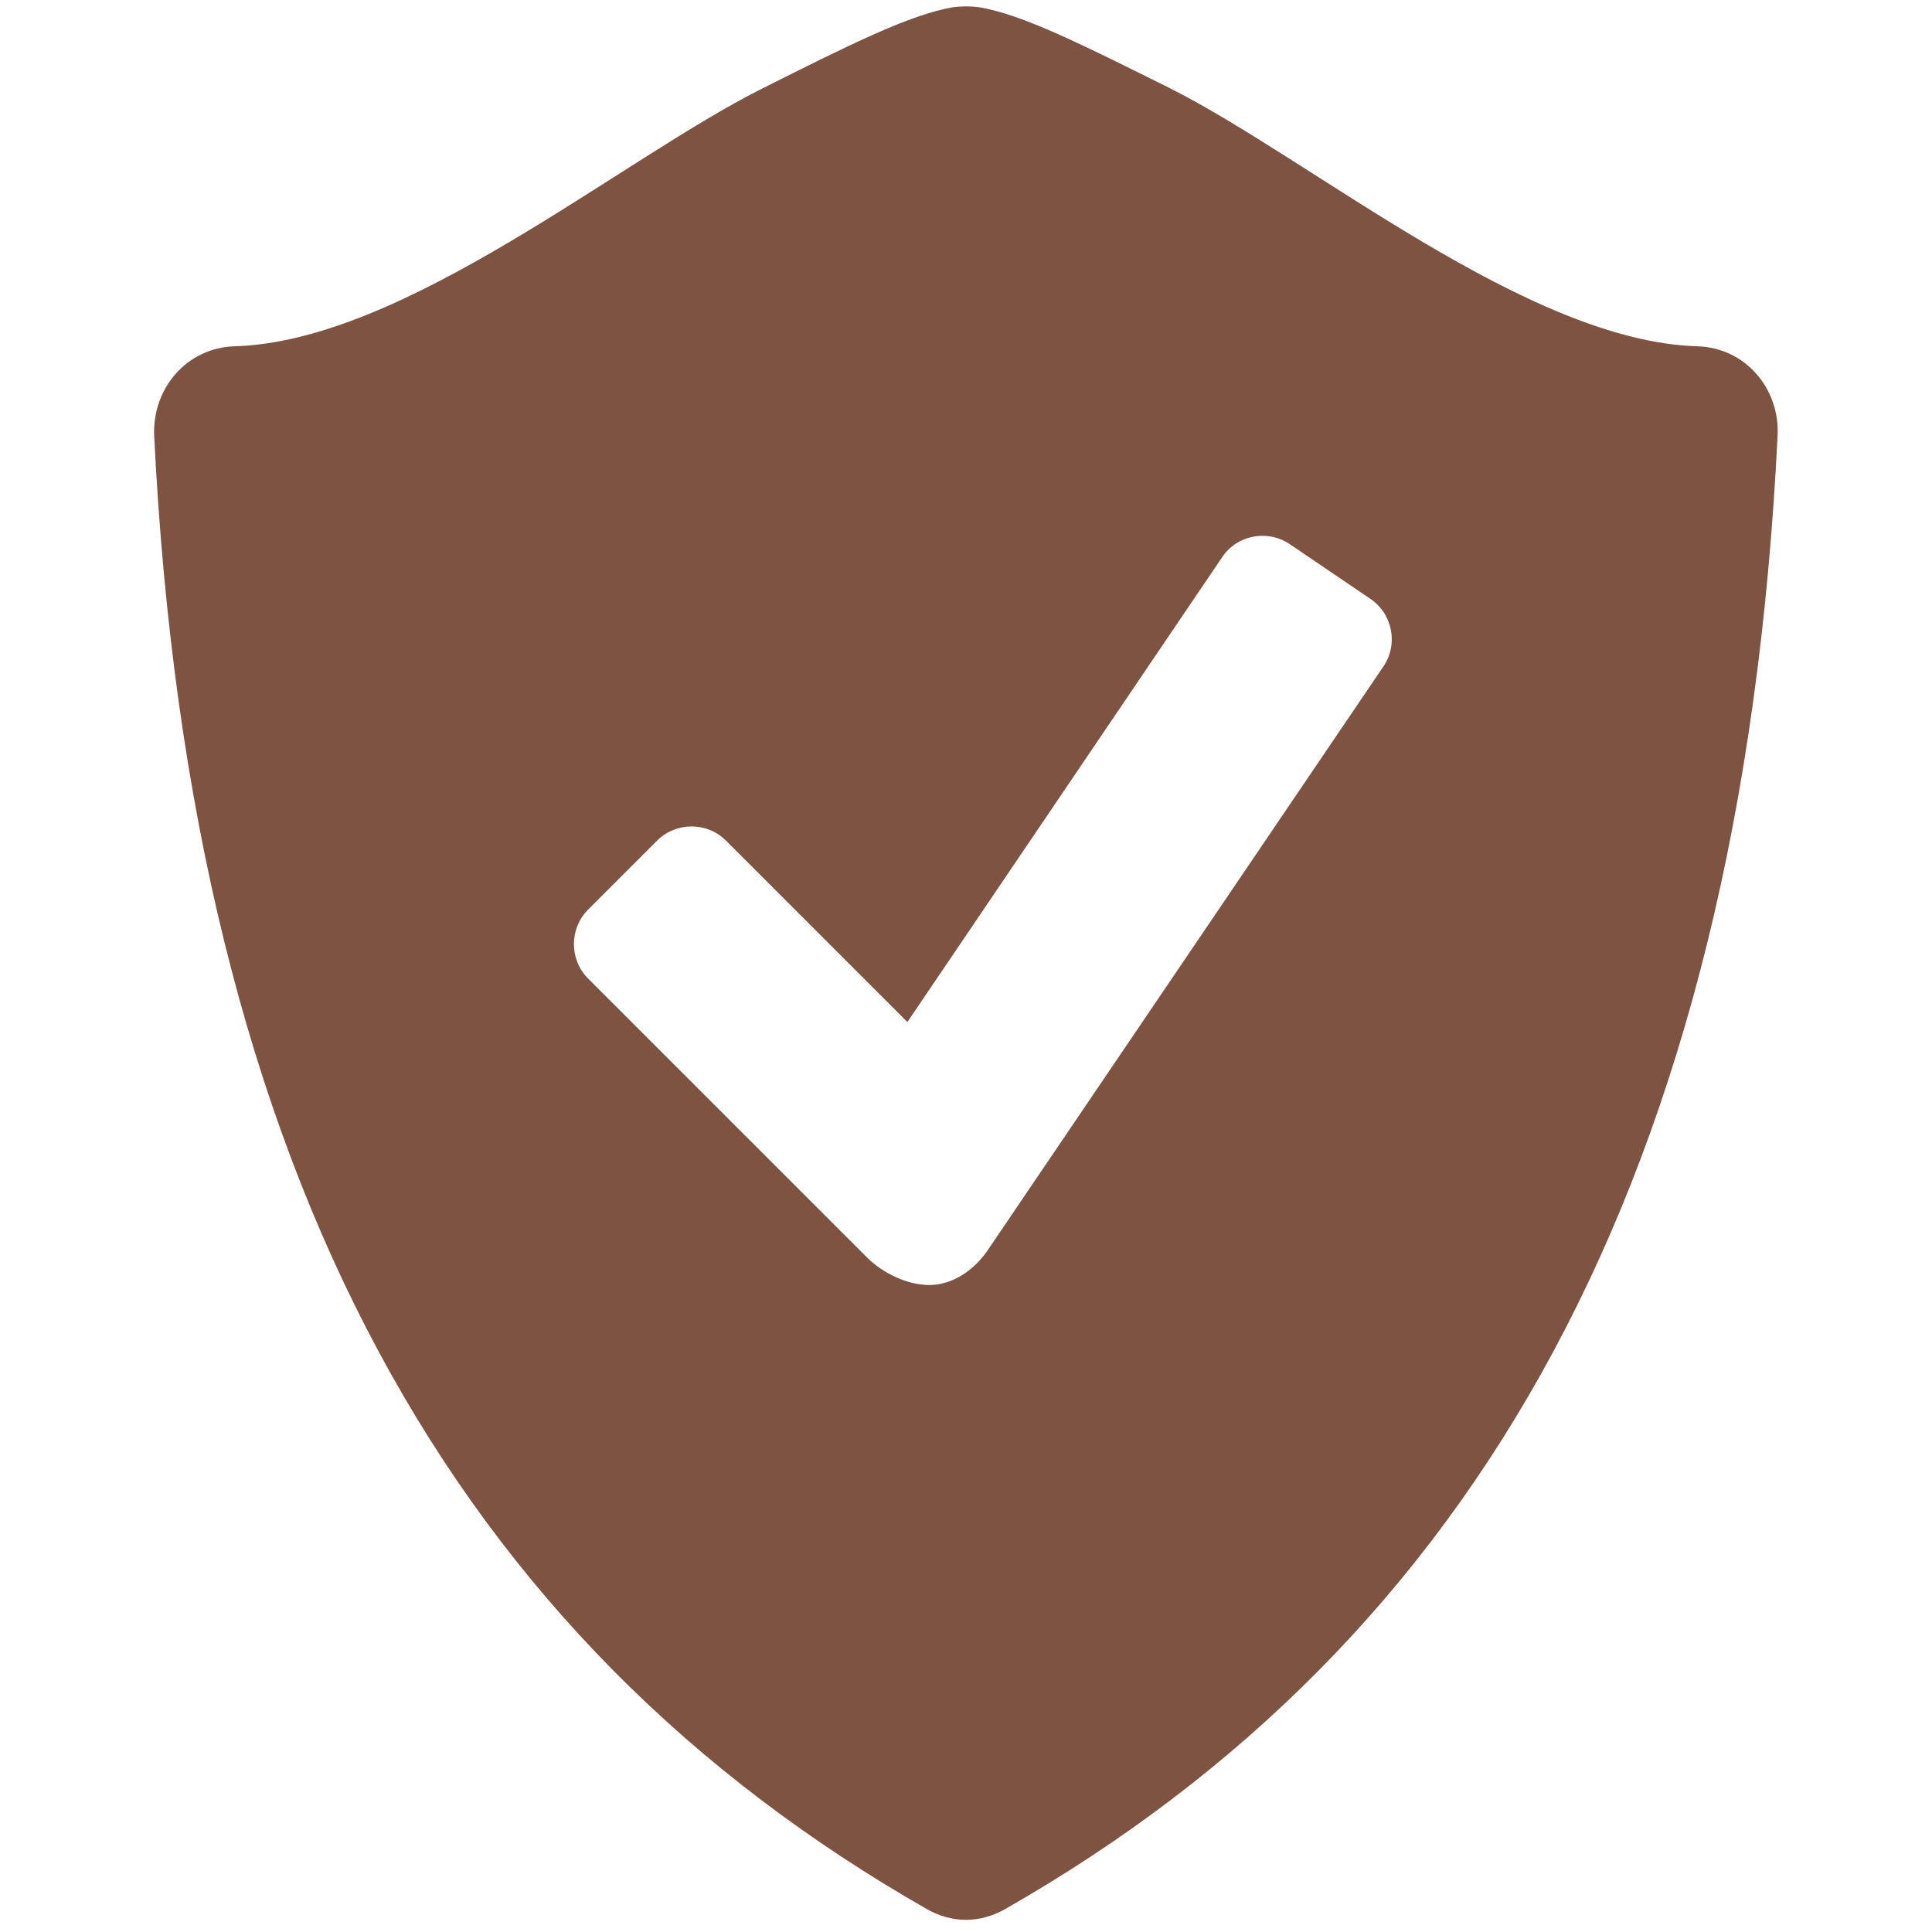 <svg width="24" height="24" viewBox="0 0 24 24" fill="none" xmlns="http://www.w3.org/2000/svg">
<path d="M21.815 4.641C21.631 4.432 21.371 4.313 21.097 4.302C18.981 4.248 16.298 1.983 14.528 1.093C13.431 0.548 12.71 0.184 12.166 0.09C12.108 0.083 12.054 0.079 12 0.079C11.946 0.079 11.892 0.083 11.834 0.09C11.29 0.188 10.569 0.548 9.476 1.096C7.702 1.983 5.023 4.248 2.903 4.302C2.629 4.313 2.369 4.432 2.185 4.641C1.998 4.85 1.904 5.127 1.915 5.412C2.373 14.665 5.69 20.391 11.513 23.715C11.665 23.802 11.831 23.849 12 23.849C12.166 23.849 12.335 23.802 12.487 23.715C18.31 20.391 21.627 14.665 22.082 5.412C22.096 5.127 22.002 4.85 21.815 4.641ZM17.185 8.279L12.27 15.53C12.094 15.79 11.82 15.963 11.546 15.963C11.268 15.963 10.965 15.815 10.77 15.62L7.305 12.155C7.071 11.921 7.071 11.535 7.305 11.3L8.163 10.442C8.398 10.208 8.784 10.208 9.018 10.442L11.272 12.696L15.184 6.919C15.368 6.645 15.746 6.573 16.024 6.761L17.023 7.439C17.3 7.626 17.373 8.005 17.185 8.279Z" fill="#7E5342"/>
</svg>
